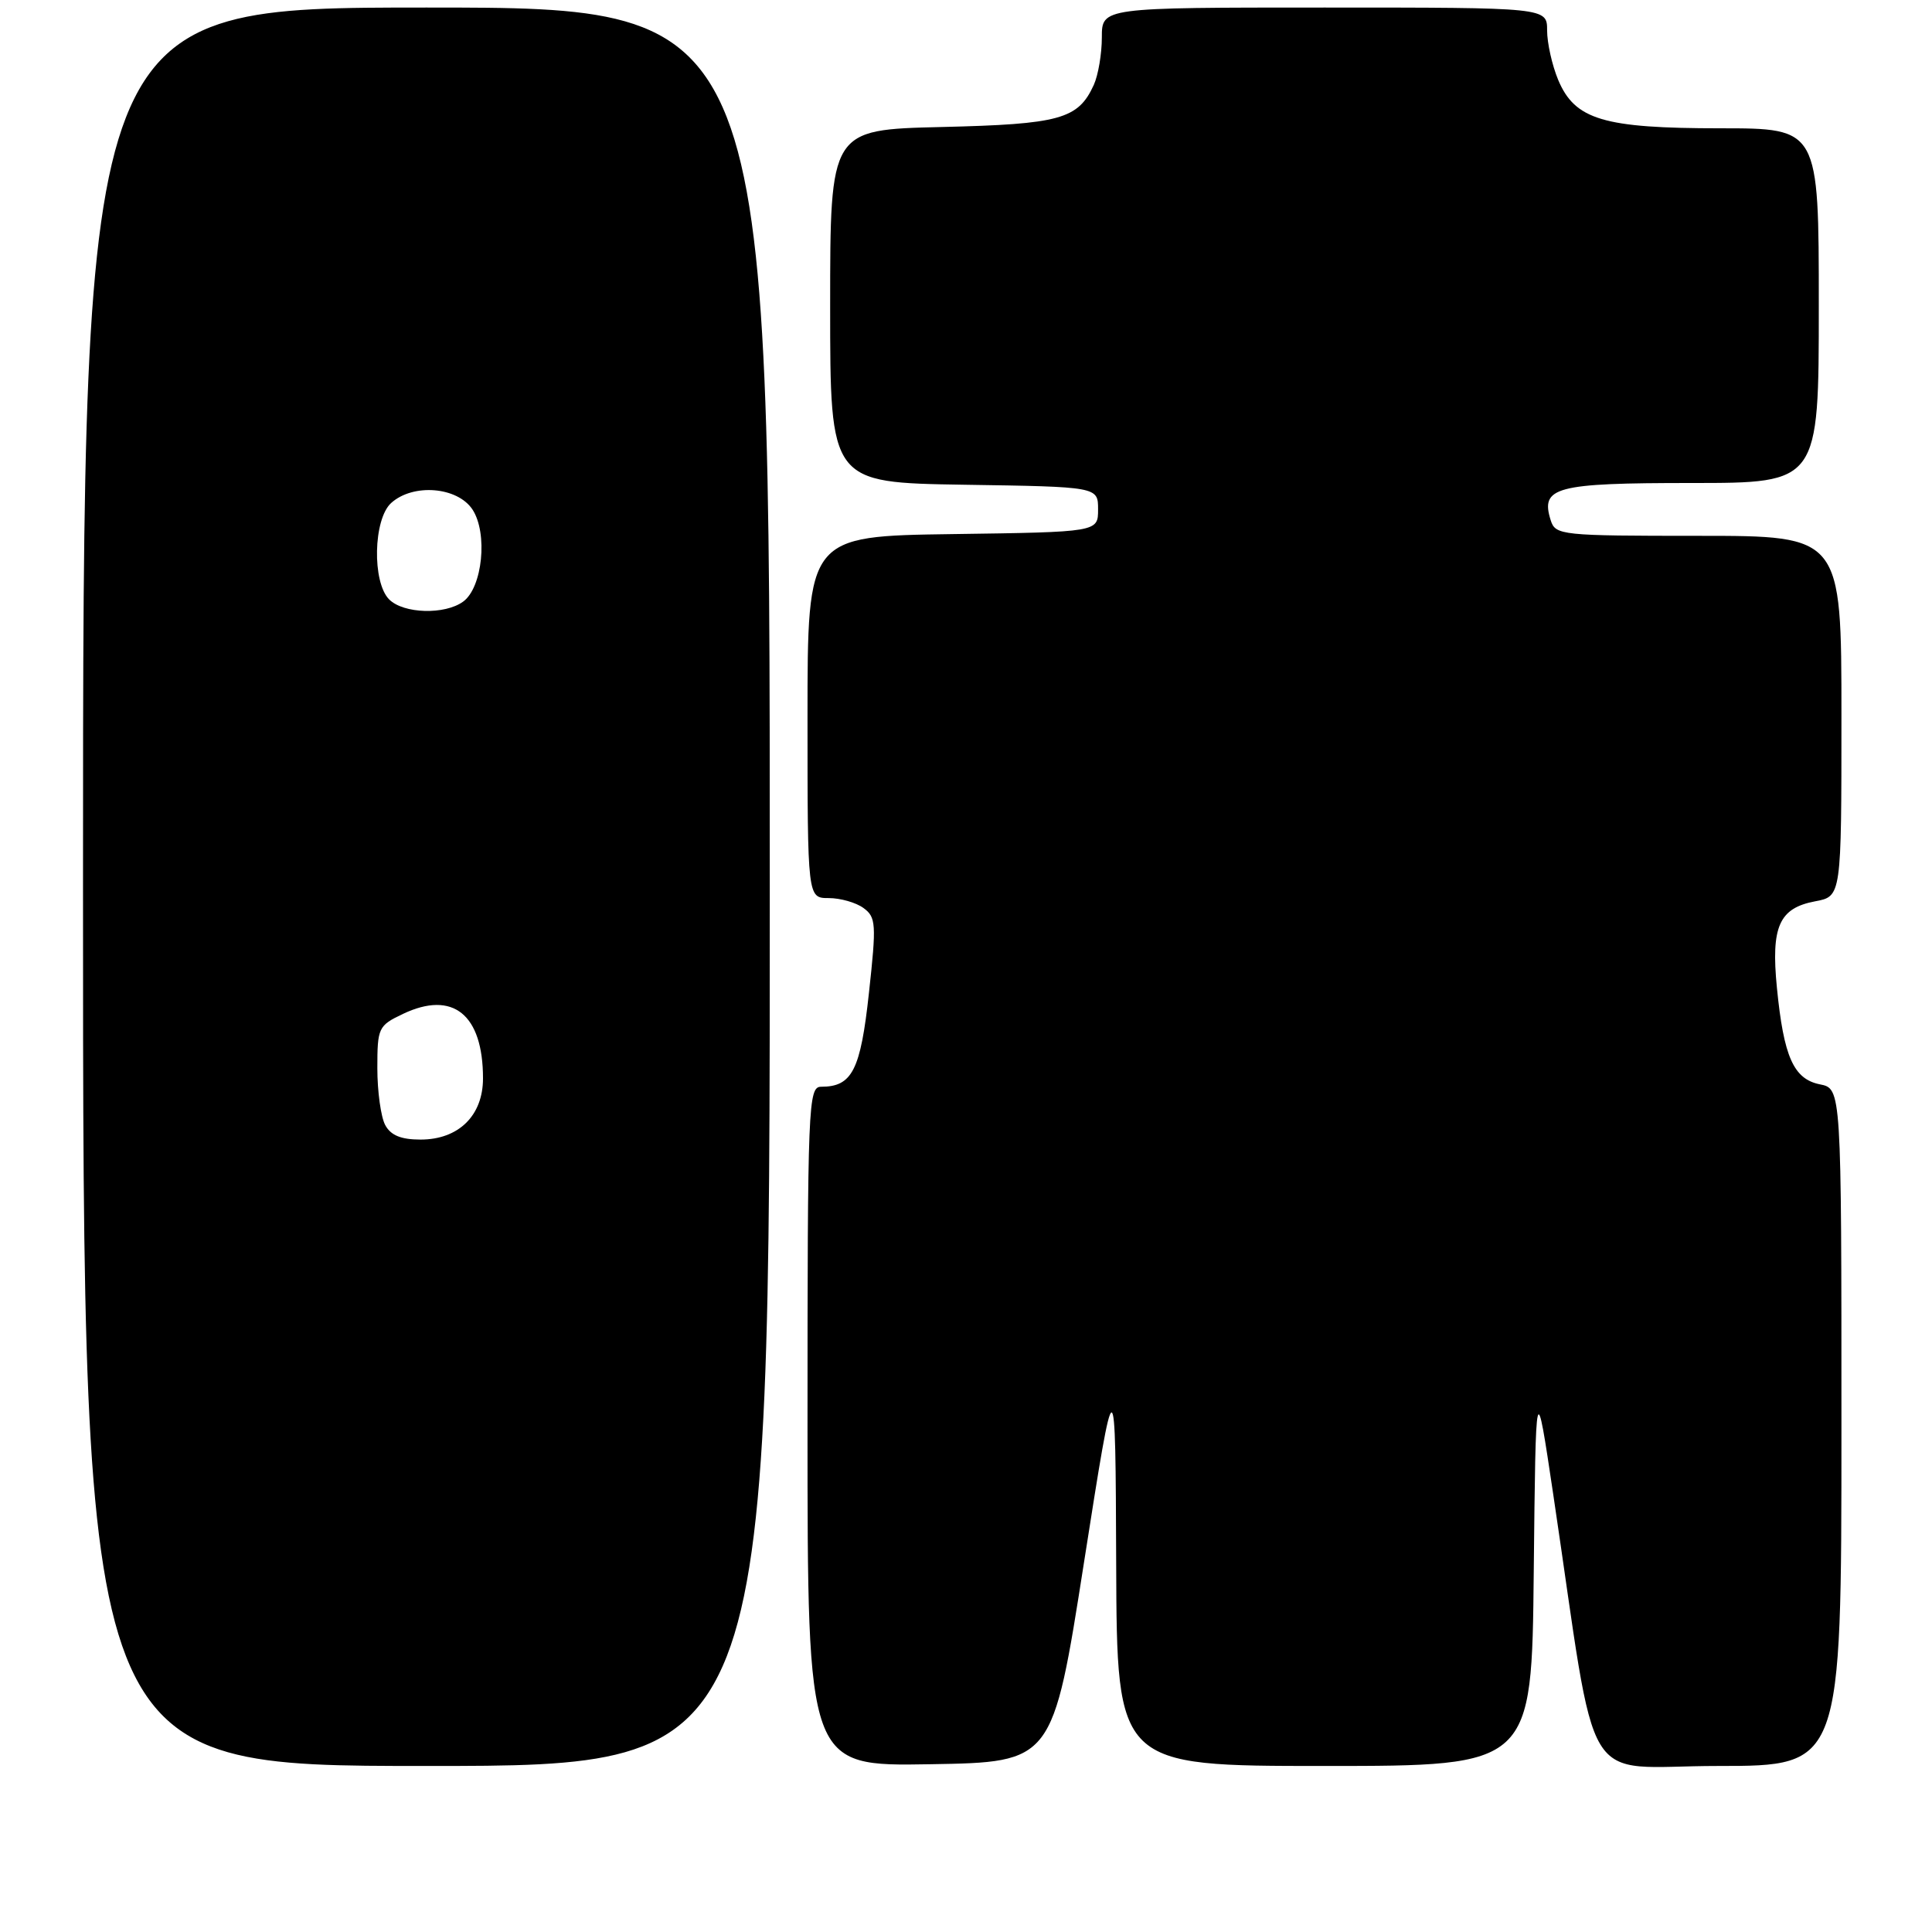 <?xml version="1.0" encoding="UTF-8" standalone="no"?>
<!DOCTYPE svg PUBLIC "-//W3C//DTD SVG 1.1//EN" "http://www.w3.org/Graphics/SVG/1.1/DTD/svg11.dtd" >
<svg xmlns="http://www.w3.org/2000/svg" xmlns:xlink="http://www.w3.org/1999/xlink" version="1.1" viewBox="0 0 256 256">
 <g >
 <path fill="currentColor"
d=" M 102.00 117.50 C 102.00 1.00 102.00 1.00 56.50 1.00 C 11.00 1.00 11.00 1.00 11.00 117.50 C 11.00 234.00 11.00 234.00 56.50 234.00 C 102.00 234.00 102.00 234.00 102.00 117.50 Z  M 143.64 207.00 C 147.80 180.50 147.80 180.50 147.90 207.25 C 148.00 234.00 148.00 234.00 175.48 234.00 C 202.97 234.00 202.97 234.00 203.23 208.25 C 203.50 182.50 203.50 182.50 205.81 198.00 C 211.83 238.38 209.17 234.00 227.63 234.00 C 244.00 234.00 244.00 234.00 244.00 189.12 C 244.00 144.25 244.00 144.25 241.14 143.68 C 237.66 142.98 236.35 140.04 235.45 130.88 C 234.65 122.78 235.74 120.33 240.51 119.43 C 244.00 118.78 244.00 118.78 244.00 94.89 C 244.00 71.00 244.00 71.00 225.07 71.00 C 206.87 71.00 206.11 70.92 205.48 68.95 C 204.08 64.53 206.08 64.00 224.12 64.00 C 241.00 64.00 241.00 64.00 241.00 40.50 C 241.00 17.00 241.00 17.00 227.97 17.00 C 212.46 17.00 208.68 15.87 206.46 10.57 C 205.66 8.64 205.00 5.70 205.00 4.03 C 205.00 1.00 205.00 1.00 175.50 1.00 C 146.00 1.00 146.00 1.00 146.00 4.95 C 146.00 7.13 145.52 9.96 144.93 11.26 C 142.86 15.79 140.45 16.46 124.75 16.83 C 110.00 17.18 110.00 17.18 110.00 40.57 C 110.00 63.95 110.00 63.95 127.75 64.23 C 145.50 64.50 145.50 64.50 145.50 67.50 C 145.50 70.50 145.50 70.50 126.25 70.77 C 107.00 71.04 107.00 71.04 107.00 95.02 C 107.00 119.00 107.00 119.00 109.81 119.00 C 111.35 119.00 113.43 119.59 114.42 120.32 C 116.08 121.53 116.14 122.43 115.14 131.56 C 114.03 141.81 112.92 144.00 108.81 144.00 C 107.09 144.00 107.00 146.25 107.00 189.02 C 107.00 234.05 107.00 234.05 123.25 233.77 C 139.49 233.50 139.49 233.50 143.64 207.00 Z  M 51.04 149.07 C 50.47 148.00 50.00 144.62 50.00 141.55 C 50.00 136.19 50.13 135.90 53.39 134.35 C 60.01 131.20 64.00 134.41 64.00 142.89 C 64.00 147.83 60.76 151.00 55.72 151.00 C 53.14 151.00 51.77 150.44 51.04 149.07 Z  M 51.57 79.43 C 49.29 77.15 49.46 68.80 51.83 66.65 C 54.74 64.02 60.62 64.50 62.61 67.52 C 64.66 70.66 63.94 77.84 61.38 79.71 C 58.95 81.49 53.47 81.33 51.57 79.43 Z "/>
</g>
</svg>